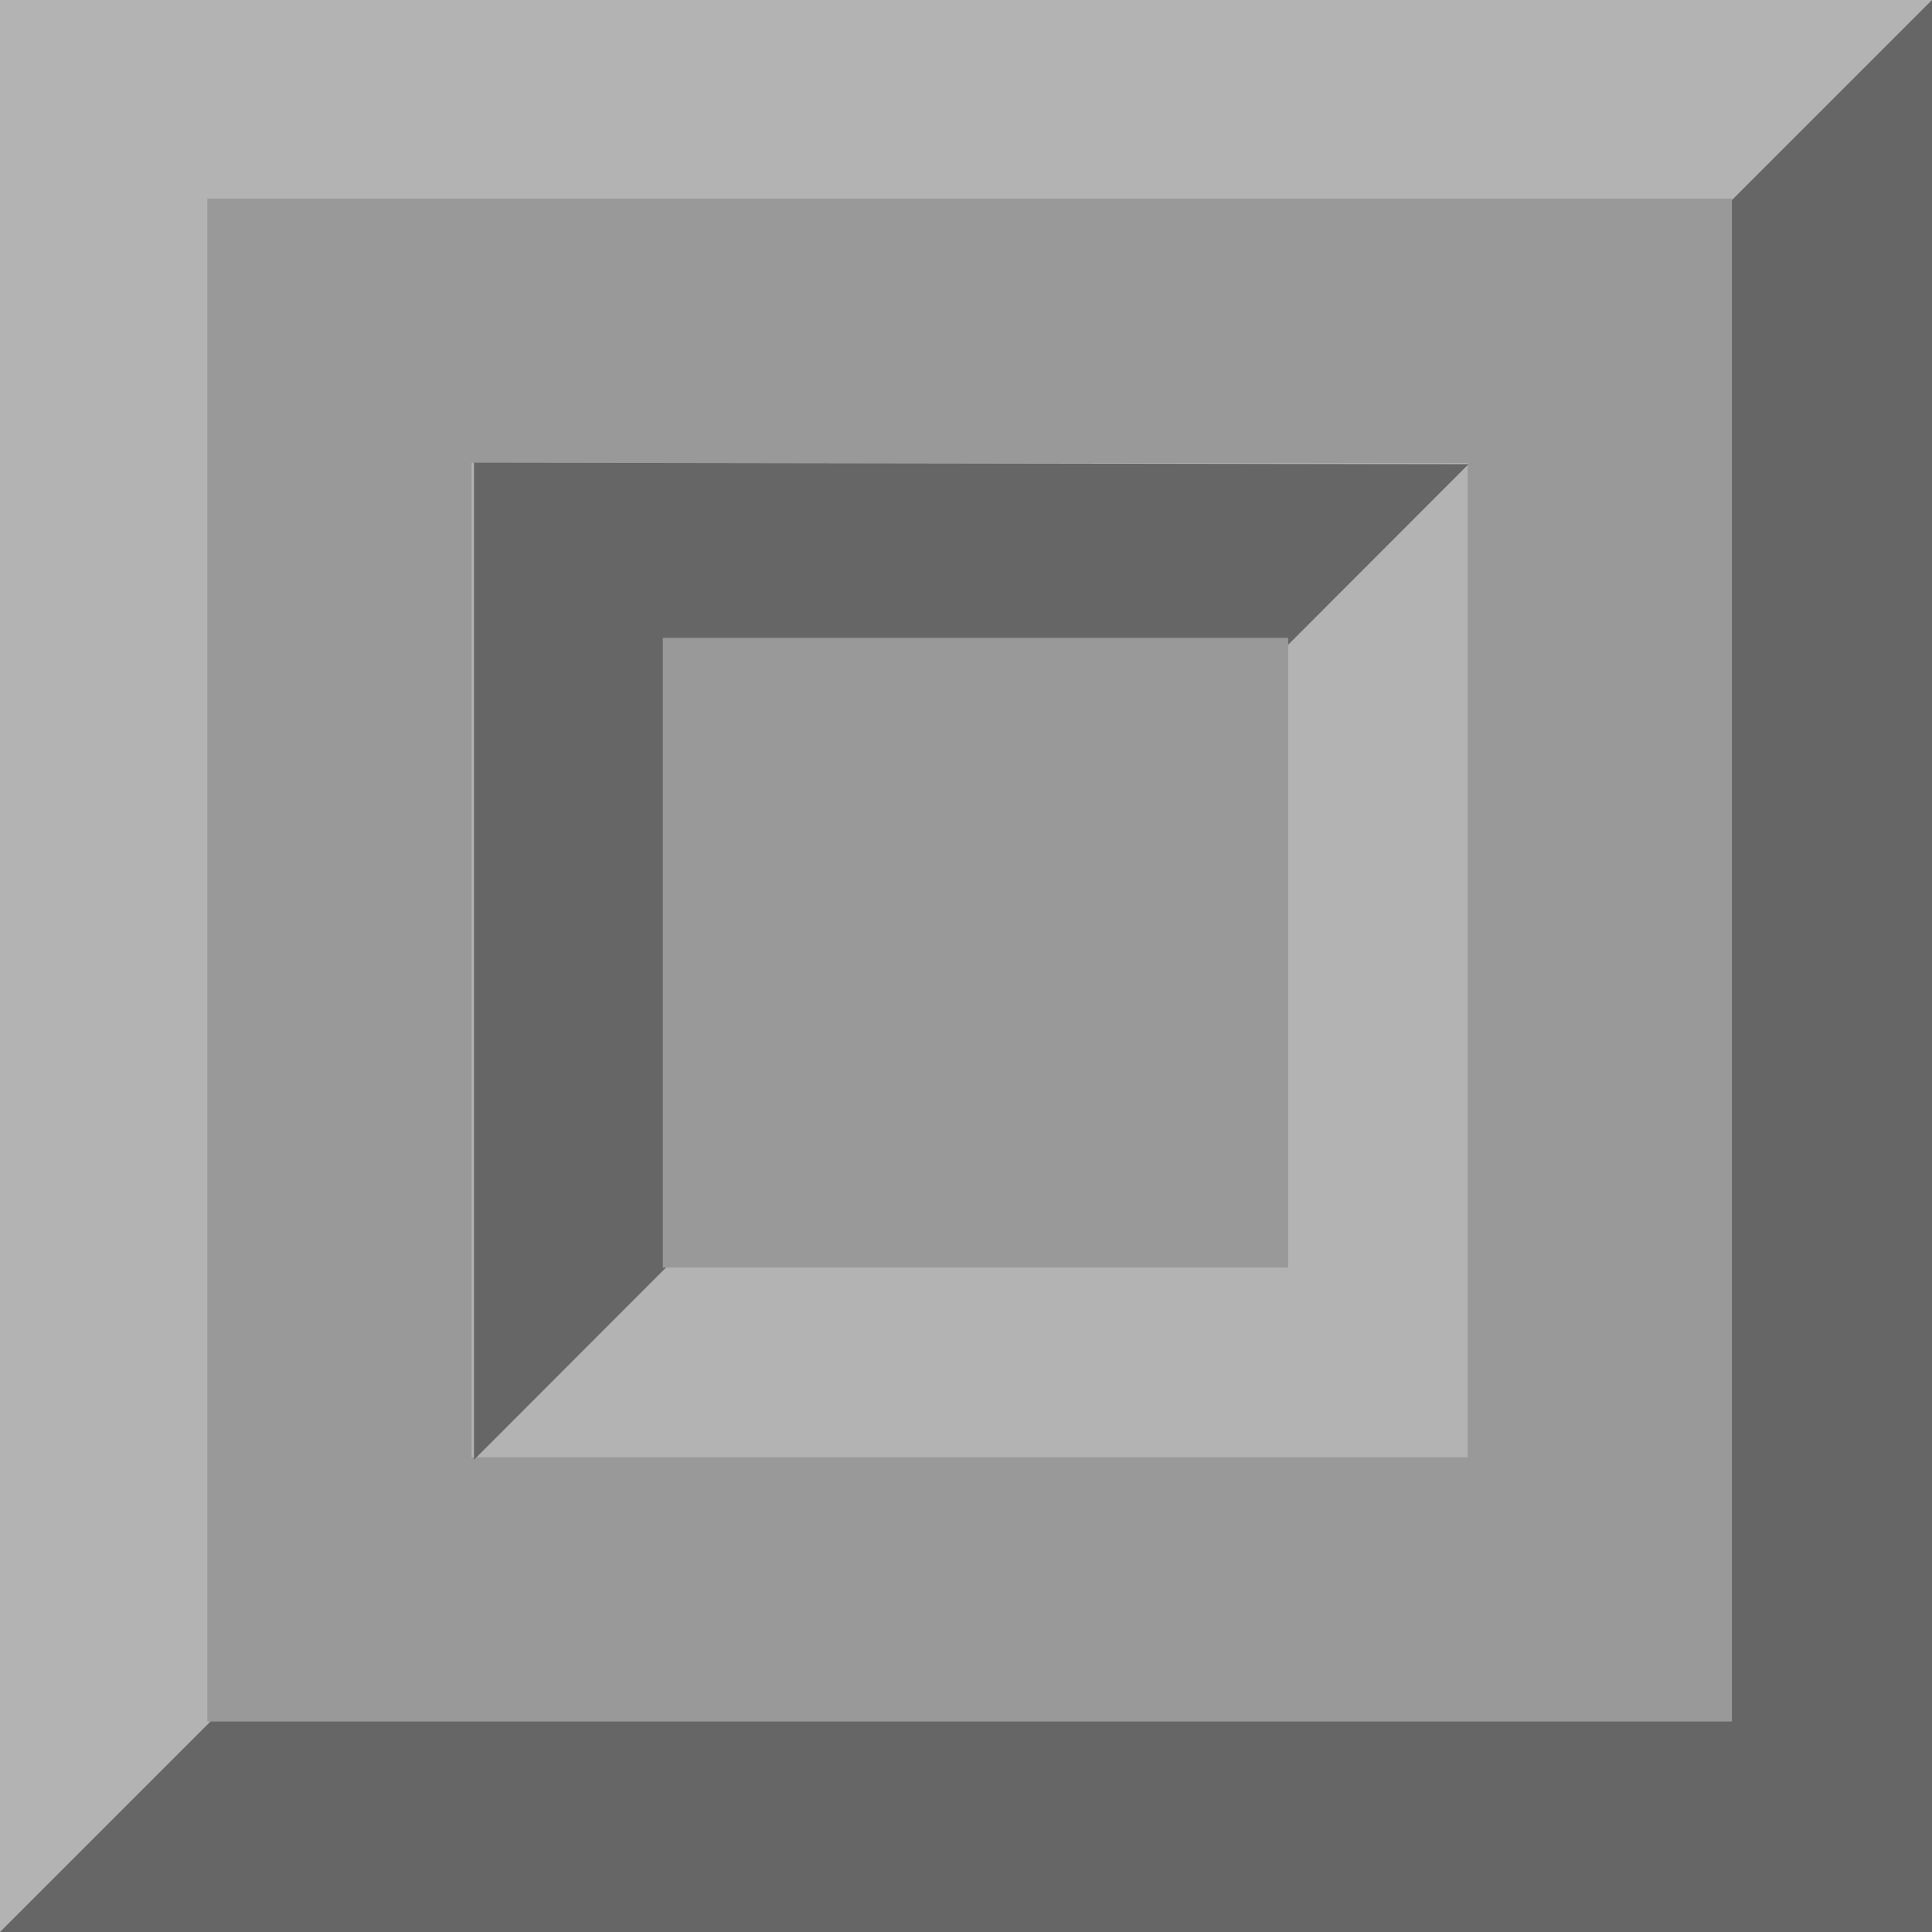 <?xml version="1.0" encoding="UTF-8" standalone="no"?>
<!-- Created with Inkscape (http://www.inkscape.org/) -->

<svg
   width="40mm"
   height="40mm"
   viewBox="0 0 40 40"
   version="1.1"
   id="svg39856"
   inkscape:version="1.2.2 (732a01da63, 2022-12-09)"
   sodipodi:docname="grey.svg"
   xmlns:inkscape="http://www.inkscape.org/namespaces/inkscape"
   xmlns:sodipodi="http://sodipodi.sourceforge.net/DTD/sodipodi-0.dtd"
   xmlns="http://www.w3.org/2000/svg"
   xmlns:svg="http://www.w3.org/2000/svg">
  <sodipodi:namedview
     id="namedview39858"
     pagecolor="#ffffff"
     bordercolor="#000000"
     borderopacity="0.25"
     inkscape:showpageshadow="2"
     inkscape:pageopacity="0.0"
     inkscape:pagecheckerboard="0"
     inkscape:deskcolor="#d1d1d1"
     inkscape:document-units="mm"
     showgrid="false"
     inkscape:zoom="0.73049944"
     inkscape:cx="69.815249"
     inkscape:cy="264.2028"
     inkscape:window-width="2880"
     inkscape:window-height="1514"
     inkscape:window-x="2869"
     inkscape:window-y="-11"
     inkscape:window-maximized="1"
     inkscape:current-layer="layer1" />
  <defs
     id="defs39853" />
  <g
     inkscape:label="Layer 1"
     inkscape:groupmode="layer"
     id="layer1"
     transform="translate(-86.485,-78.517)">
    <g
       id="g35663"
       transform="translate(26.485,-63.483)">
      <rect
         style="fill:#666666;fill-opacity:1;stroke:none;stroke-width:1"
         id="rect20538"
         width="40"
         height="40"
         x="60"
         y="142" />
      <path
         id="rect33833"
         style="fill:#b3b3b3;fill-opacity:1;stroke-width:0.75"
         d="m 60,142 h 40 l -40,40 z"
         sodipodi:nodetypes="cccc" />
      <rect
         style="fill:#b3b3b3;fill-opacity:1;stroke:#999999;stroke-width:5.472;stroke-dasharray:none;stroke-opacity:1"
         id="rect33835"
         width="26.093"
         height="26.058"
         x="67.029"
         y="148.848" />
      <path
         id="rect34722"
         style="fill:#666666;stroke-width:6.069"
         d="m 69.813,151.579 20.591,0.032 -20.591,20.613 z"
         sodipodi:nodetypes="cccc" />
      <rect
         style="fill:#999999;fill-opacity:1;stroke:none;stroke-width:3.858;stroke-dasharray:none;stroke-opacity:1"
         id="rect33890"
         width="12.948"
         height="13.039"
         x="73.723"
         y="155.206" />
    </g>
  </g>
</svg>
